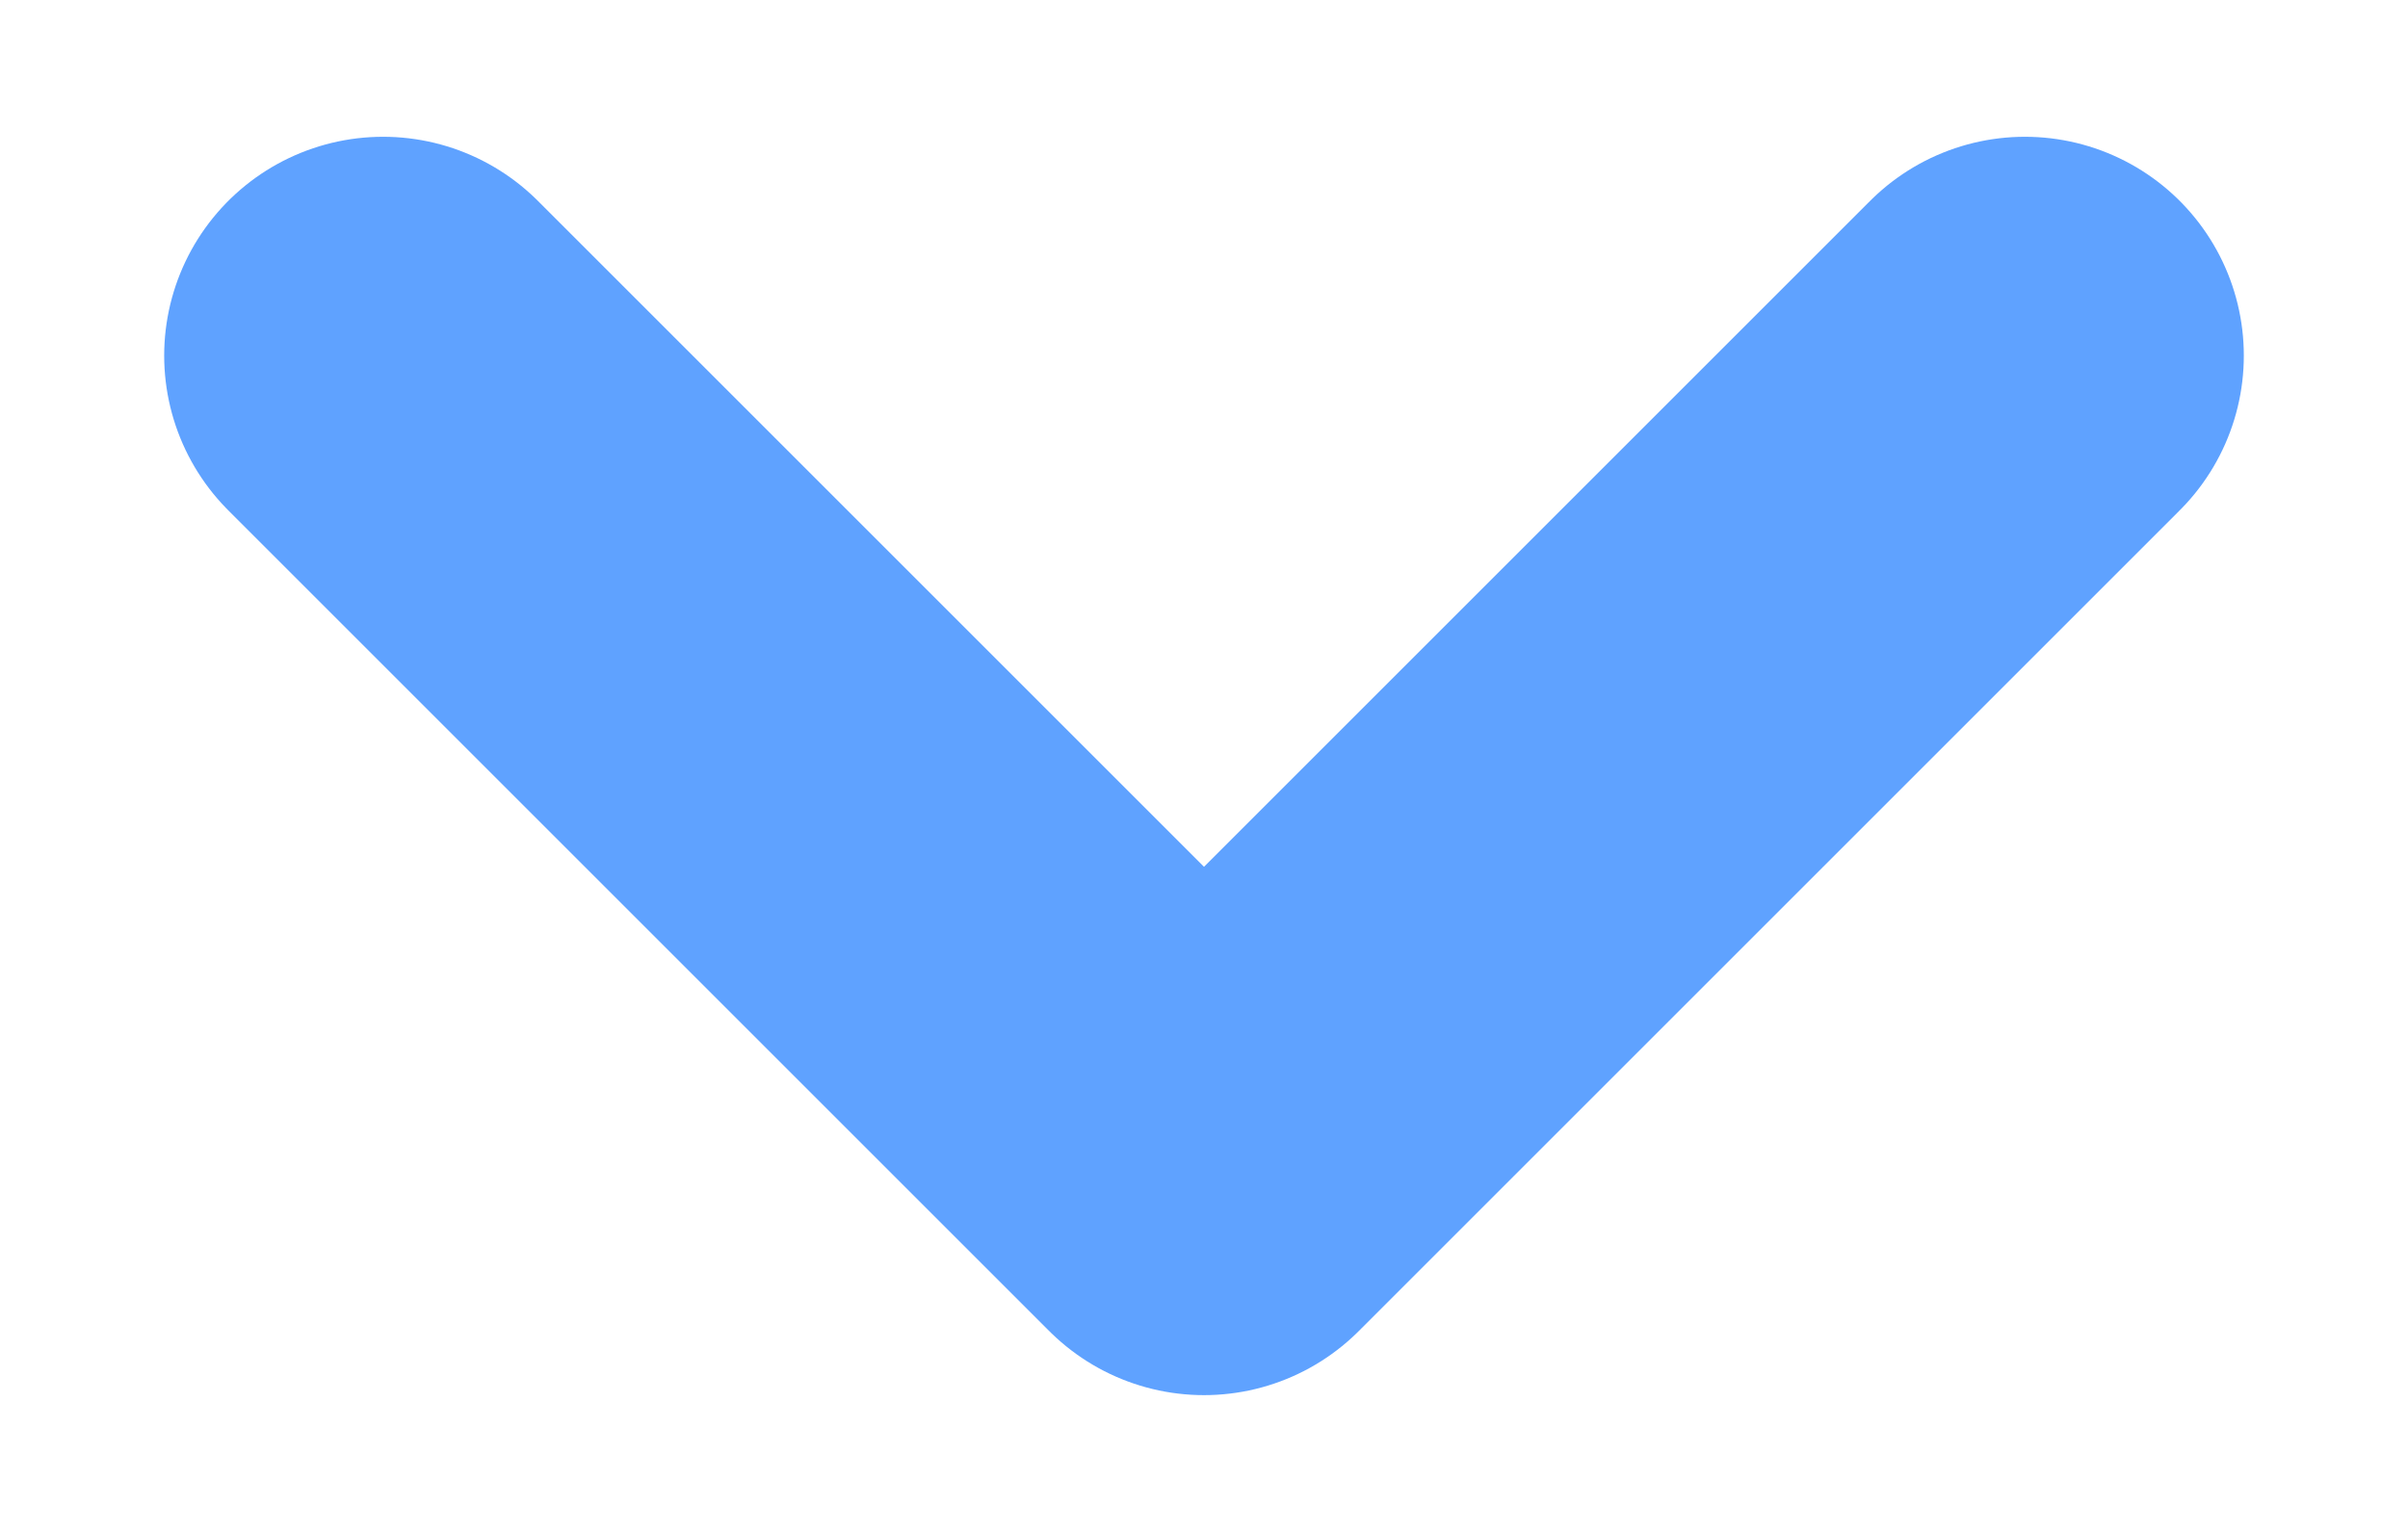 <svg width="11" height="7" viewBox="0 0 11 7" fill="none" xmlns="http://www.w3.org/2000/svg">
<path d="M1.75 1.625L5.5 5.375L9.25 1.625" stroke="#5FA2FF" stroke-width="2" stroke-linecap="round" stroke-linejoin="round"/>
</svg>
